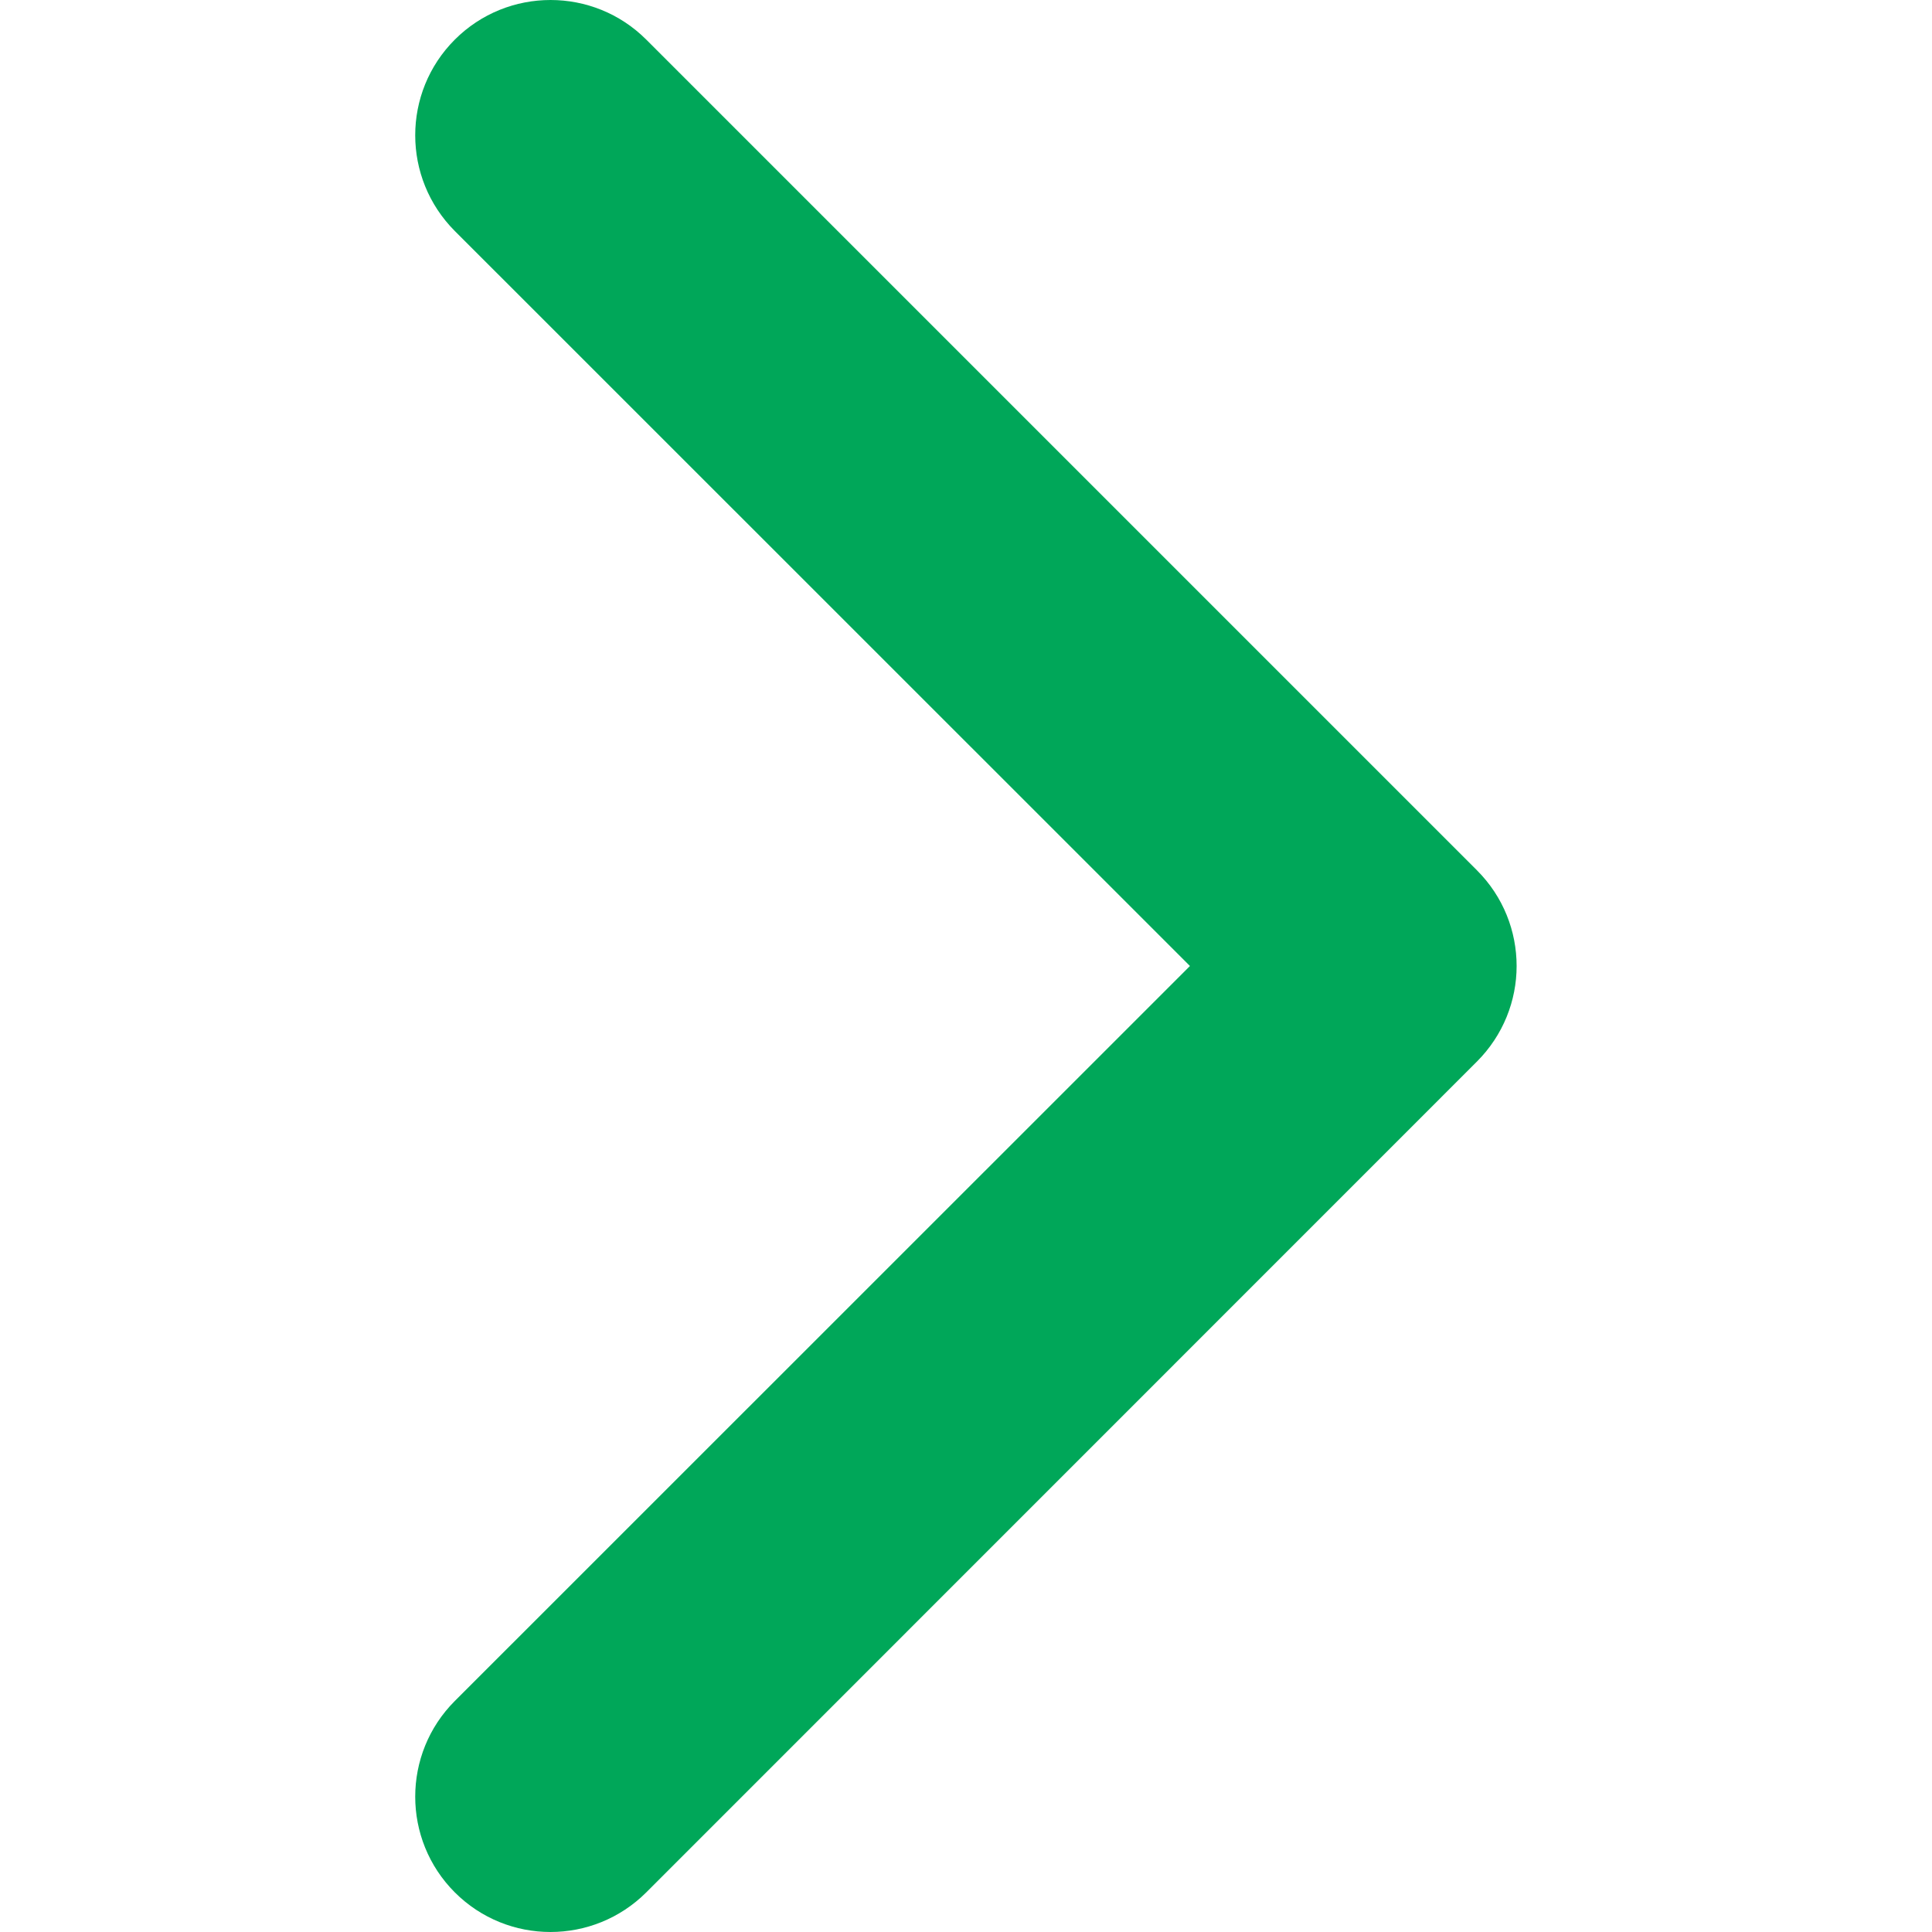 <svg width="12" height="12" viewBox="0 0 12 12" fill="none" xmlns="http://www.w3.org/2000/svg">
<g clip-path="url(#clip0)">
<path d="M9.173 6.594L4.014 11.754C3.685 12.082 3.153 12.082 2.825 11.754C2.497 11.426 2.497 10.893 2.825 10.565L7.391 6L2.825 1.435C2.497 1.106 2.497 0.574 2.825 0.246C3.153 -0.082 3.686 -0.082 4.014 0.246L9.174 5.406C9.338 5.57 9.42 5.785 9.42 6C9.42 6.215 9.337 6.43 9.173 6.594Z" fill="#00A759"/>
</g>
<defs>
<clipPath id="clip0">
<rect width="12" height="12" fill="white"/>
</clipPath>
</defs>
</svg>

